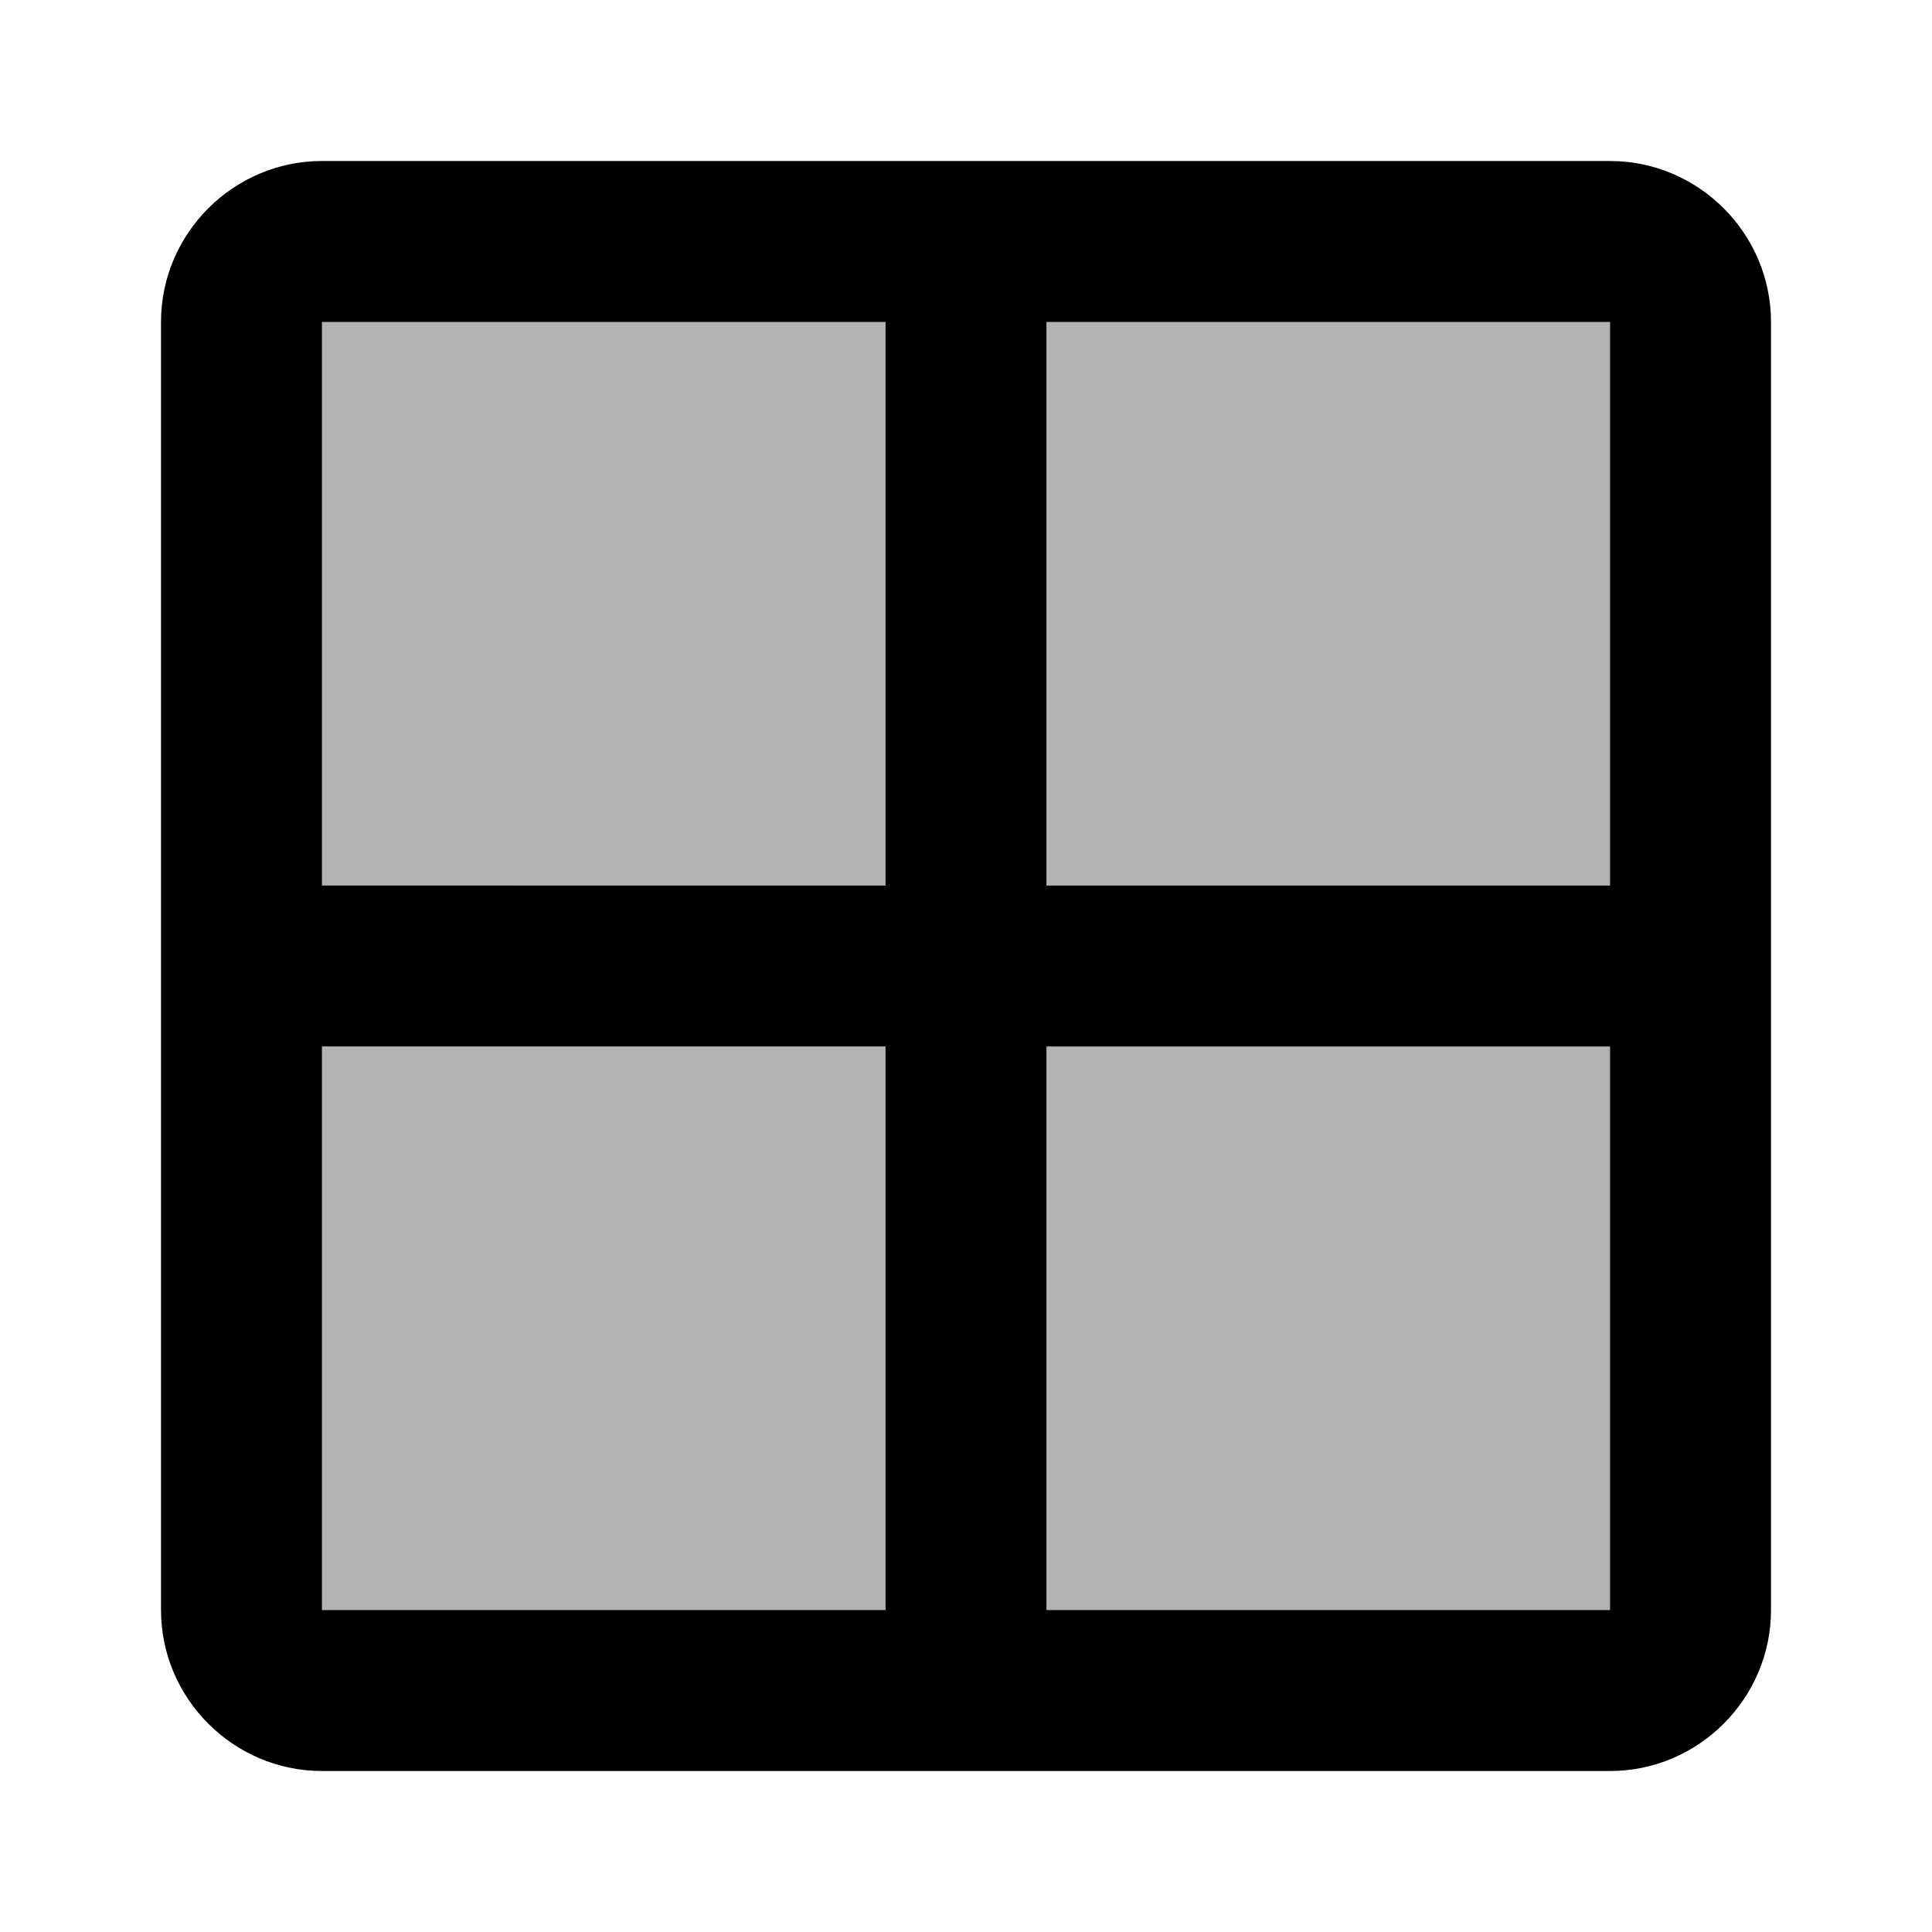 <svg xmlns="http://www.w3.org/2000/svg" xmlns:xlink="http://www.w3.org/1999/xlink" viewBox="0 0 24 24"><path opacity=".3" d="M4 4h7v7H4zm0 9h7v7H4zm9 0h7v7h-7zm0-9h7v7h-7z" fill="currentColor"/><path d="M20 2H4c-1.1 0-2 .9-2 2v16c0 1.1.9 2 2 2h16c1.1 0 2-.9 2-2V4c0-1.1-.9-2-2-2m-9 18H4v-7h7zm0-9H4V4h7zm9 9h-7v-7h7zm0-9h-7V4h7z" fill="currentColor"/></svg>